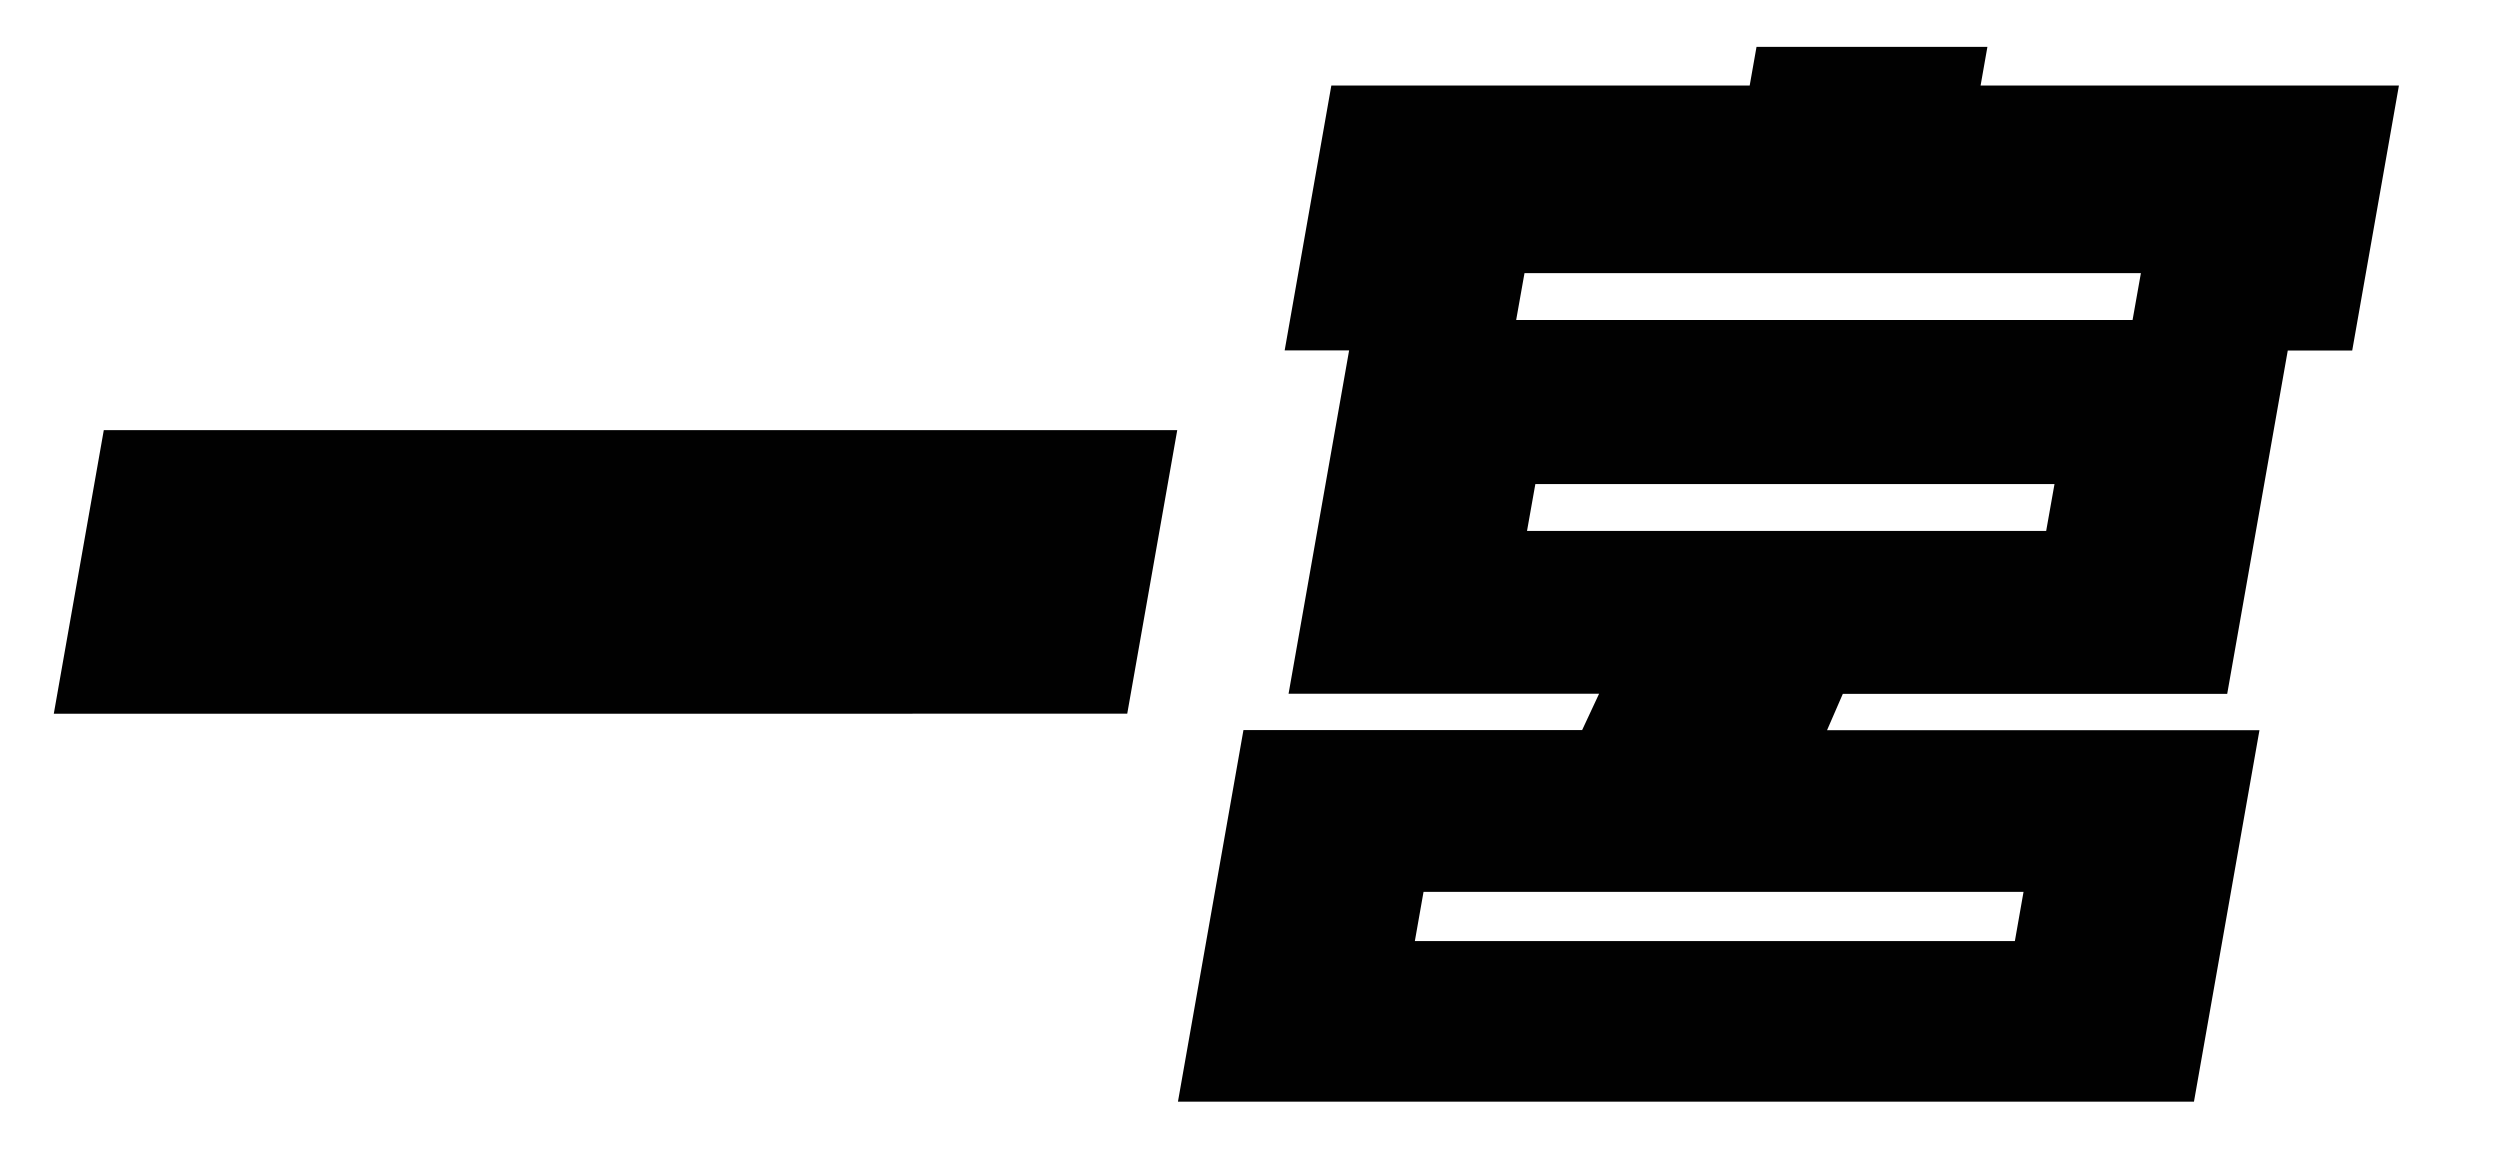 <svg xmlns="http://www.w3.org/2000/svg" width="150" height="70" viewBox="0 0 150 70">
<defs>
    <style>
      .cls-1 {
        fill: #010101;
        fill-rule: evenodd;
      }
    </style>
  </defs>
  <path id="一宮_" data-name="一宮 " class="cls-1" d="M70.635,25.806H6.228l-3,17.016H67.634Zm73.3-20.672h-25.1l0.409-2.32H105.391l-0.41,2.32H79.88l-2.8,15.891h3.867l-3.633,20.6H95.945l-1.017,2.18H74.607L70.677,66.1h60.961l3.93-22.289H109.623l0.947-2.18h23.062l3.634-20.6h3.867ZM90.97,19.2l0.5-2.812h36.984l-0.5,2.813H90.97Zm0.651,12.656,0.5-2.812h31.149l-0.5,2.813H91.622Zm-6.73,24.609,0.521-2.953h36l-0.52,2.953h-36Z"/>
</svg>
